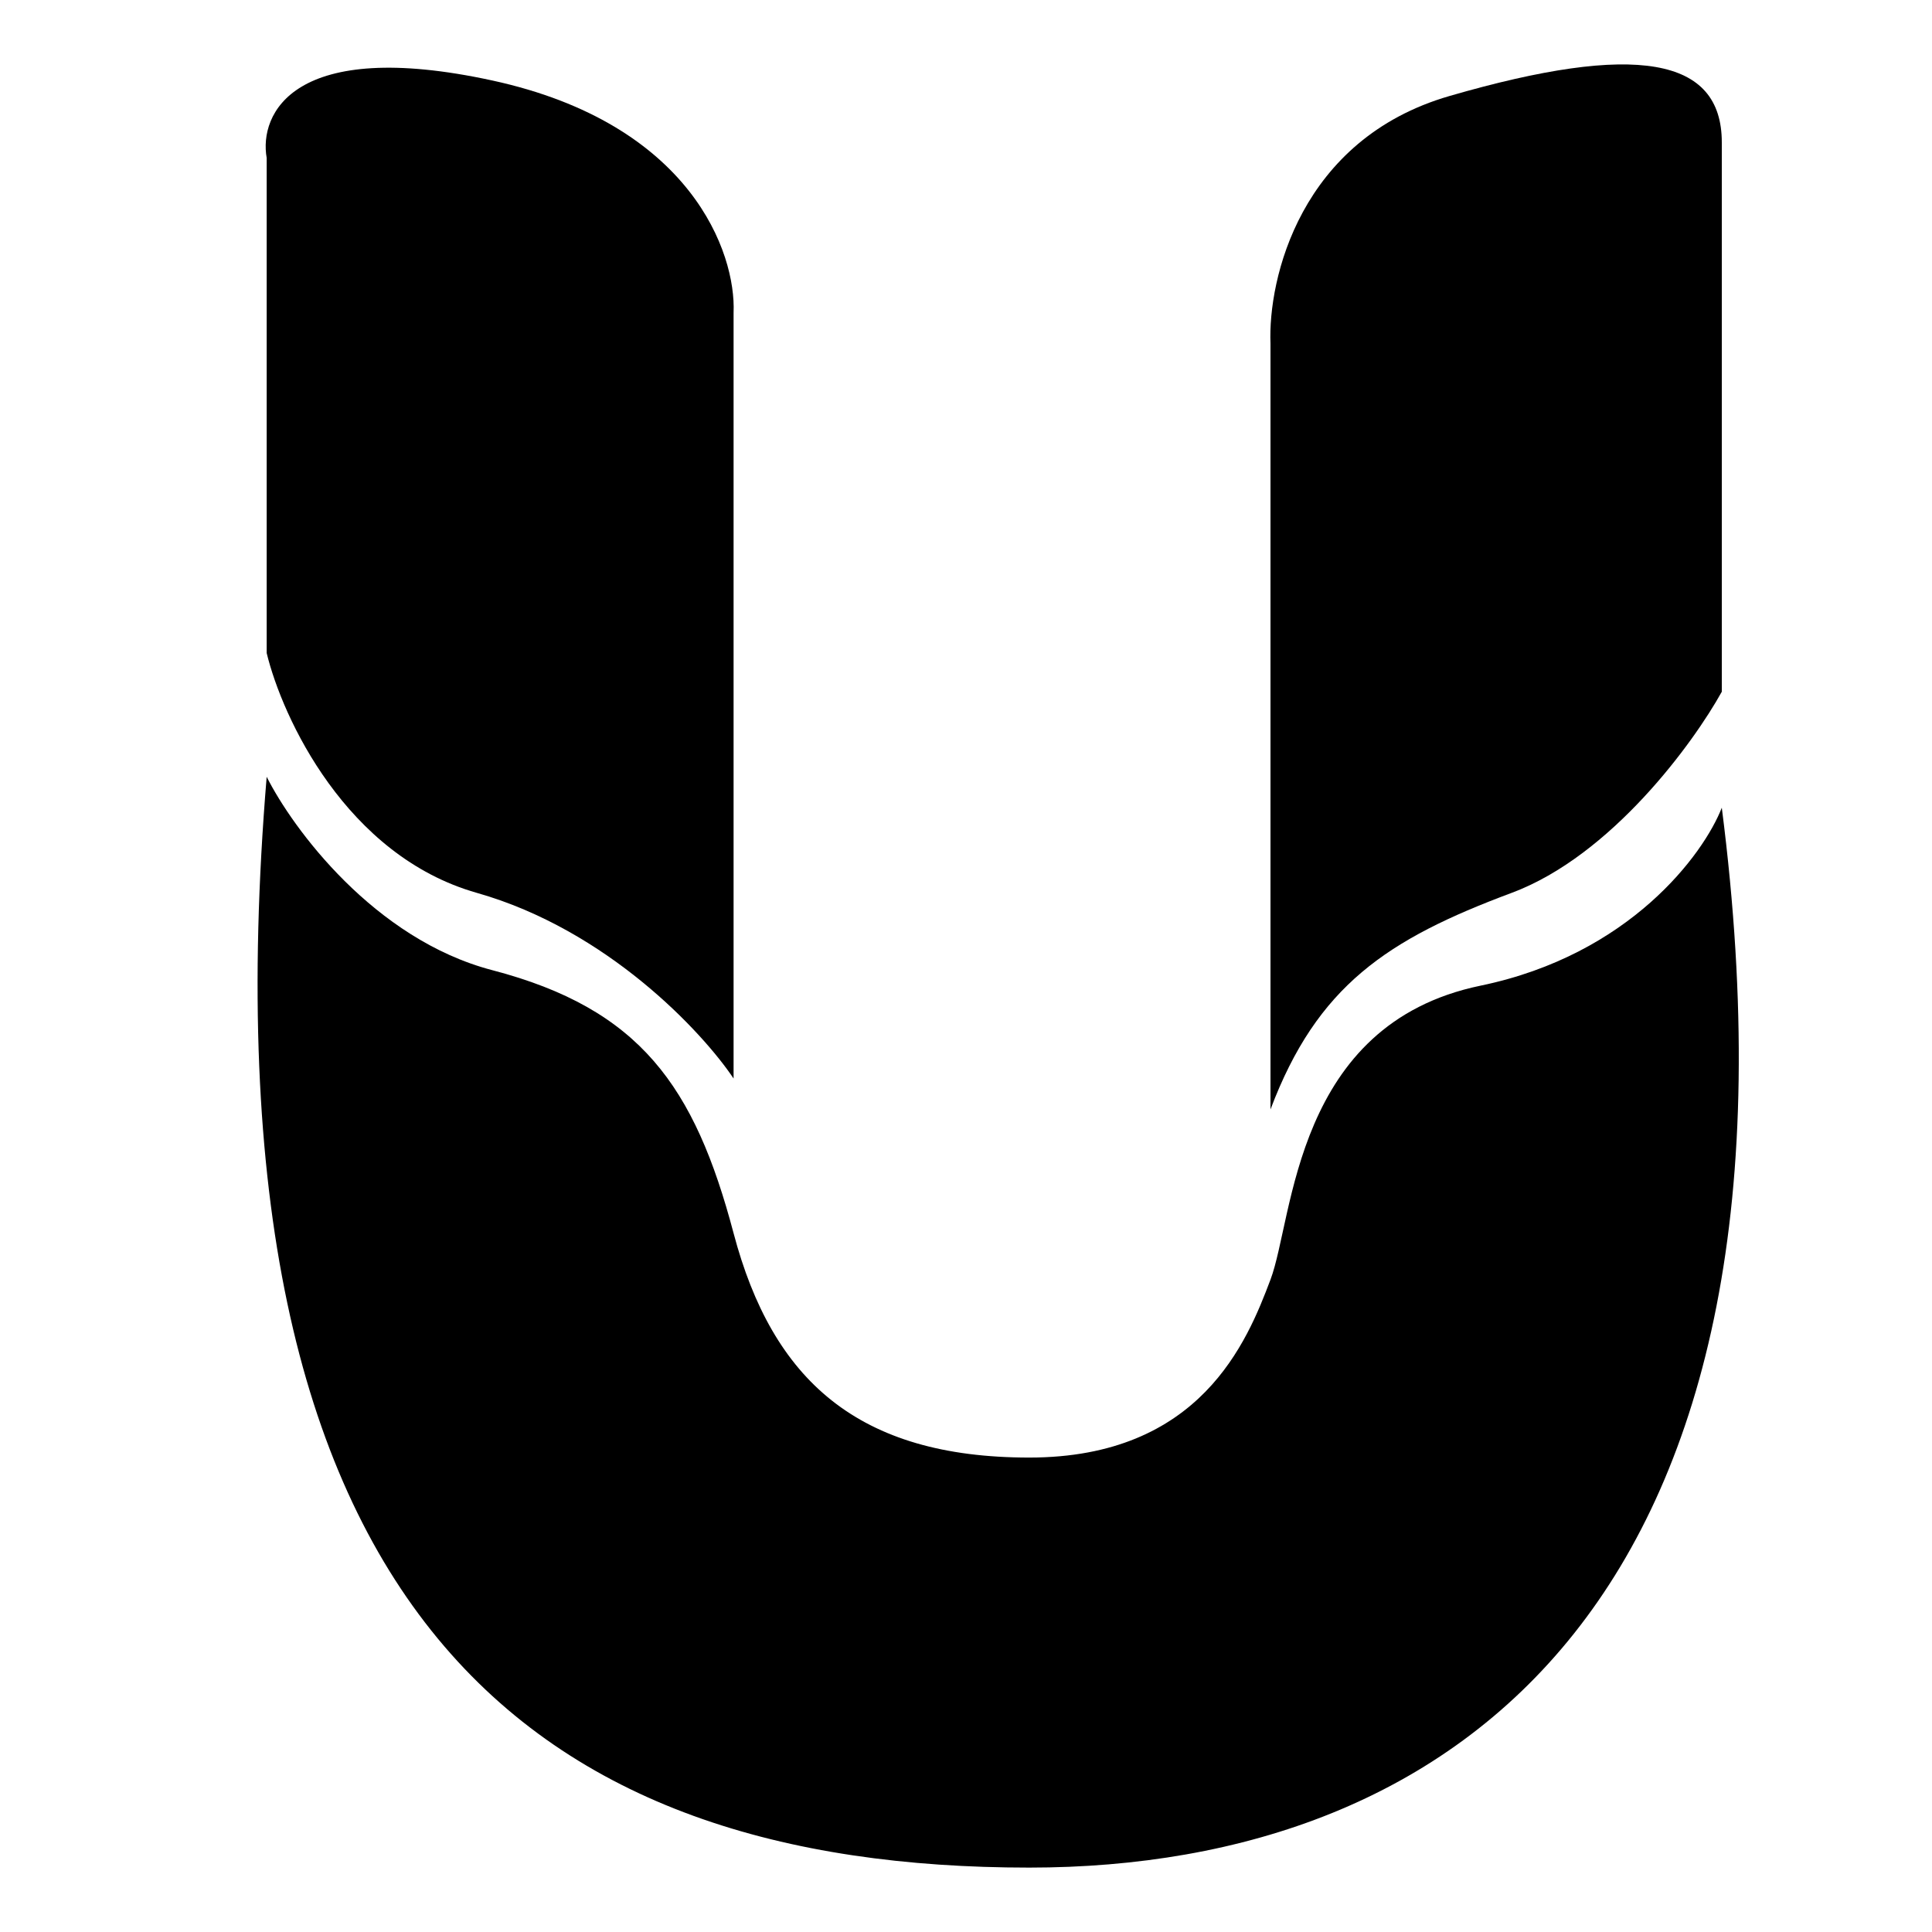 <svg width="30" height="30" viewBox="0 0 30 30" fill="none" xmlns="http://www.w3.org/2000/svg">
<path d="M15.982 29C8.361 29 3.054 25.156 4.141 12.062C4.544 12.863 5.809 14.585 7.645 15.065C9.941 15.666 10.787 16.867 11.391 19.149C11.995 21.432 13.324 22.633 15.982 22.633C18.641 22.633 19.366 20.831 19.728 19.87C20.091 18.909 20.091 15.906 22.991 15.305C25.31 14.825 26.454 13.263 26.736 12.542C28.307 24.796 22.628 29 15.982 29Z" fill="black"/>
<path d="M11.391 4.854V16.747C10.908 16.026 9.433 14.44 7.403 13.864C5.374 13.287 4.383 11.141 4.141 10.14V2.452C4.02 1.771 4.552 0.578 7.645 1.25C10.739 1.923 11.431 3.933 11.391 4.854Z" fill="black"/>
<path d="M19.728 5.335V17.227C20.453 15.305 21.54 14.585 23.474 13.864C25.02 13.287 26.293 11.541 26.736 10.741V2.211C26.736 0.89 25.407 0.65 22.507 1.491C20.187 2.163 19.688 4.334 19.728 5.335Z" fill="black"/>
</svg>
